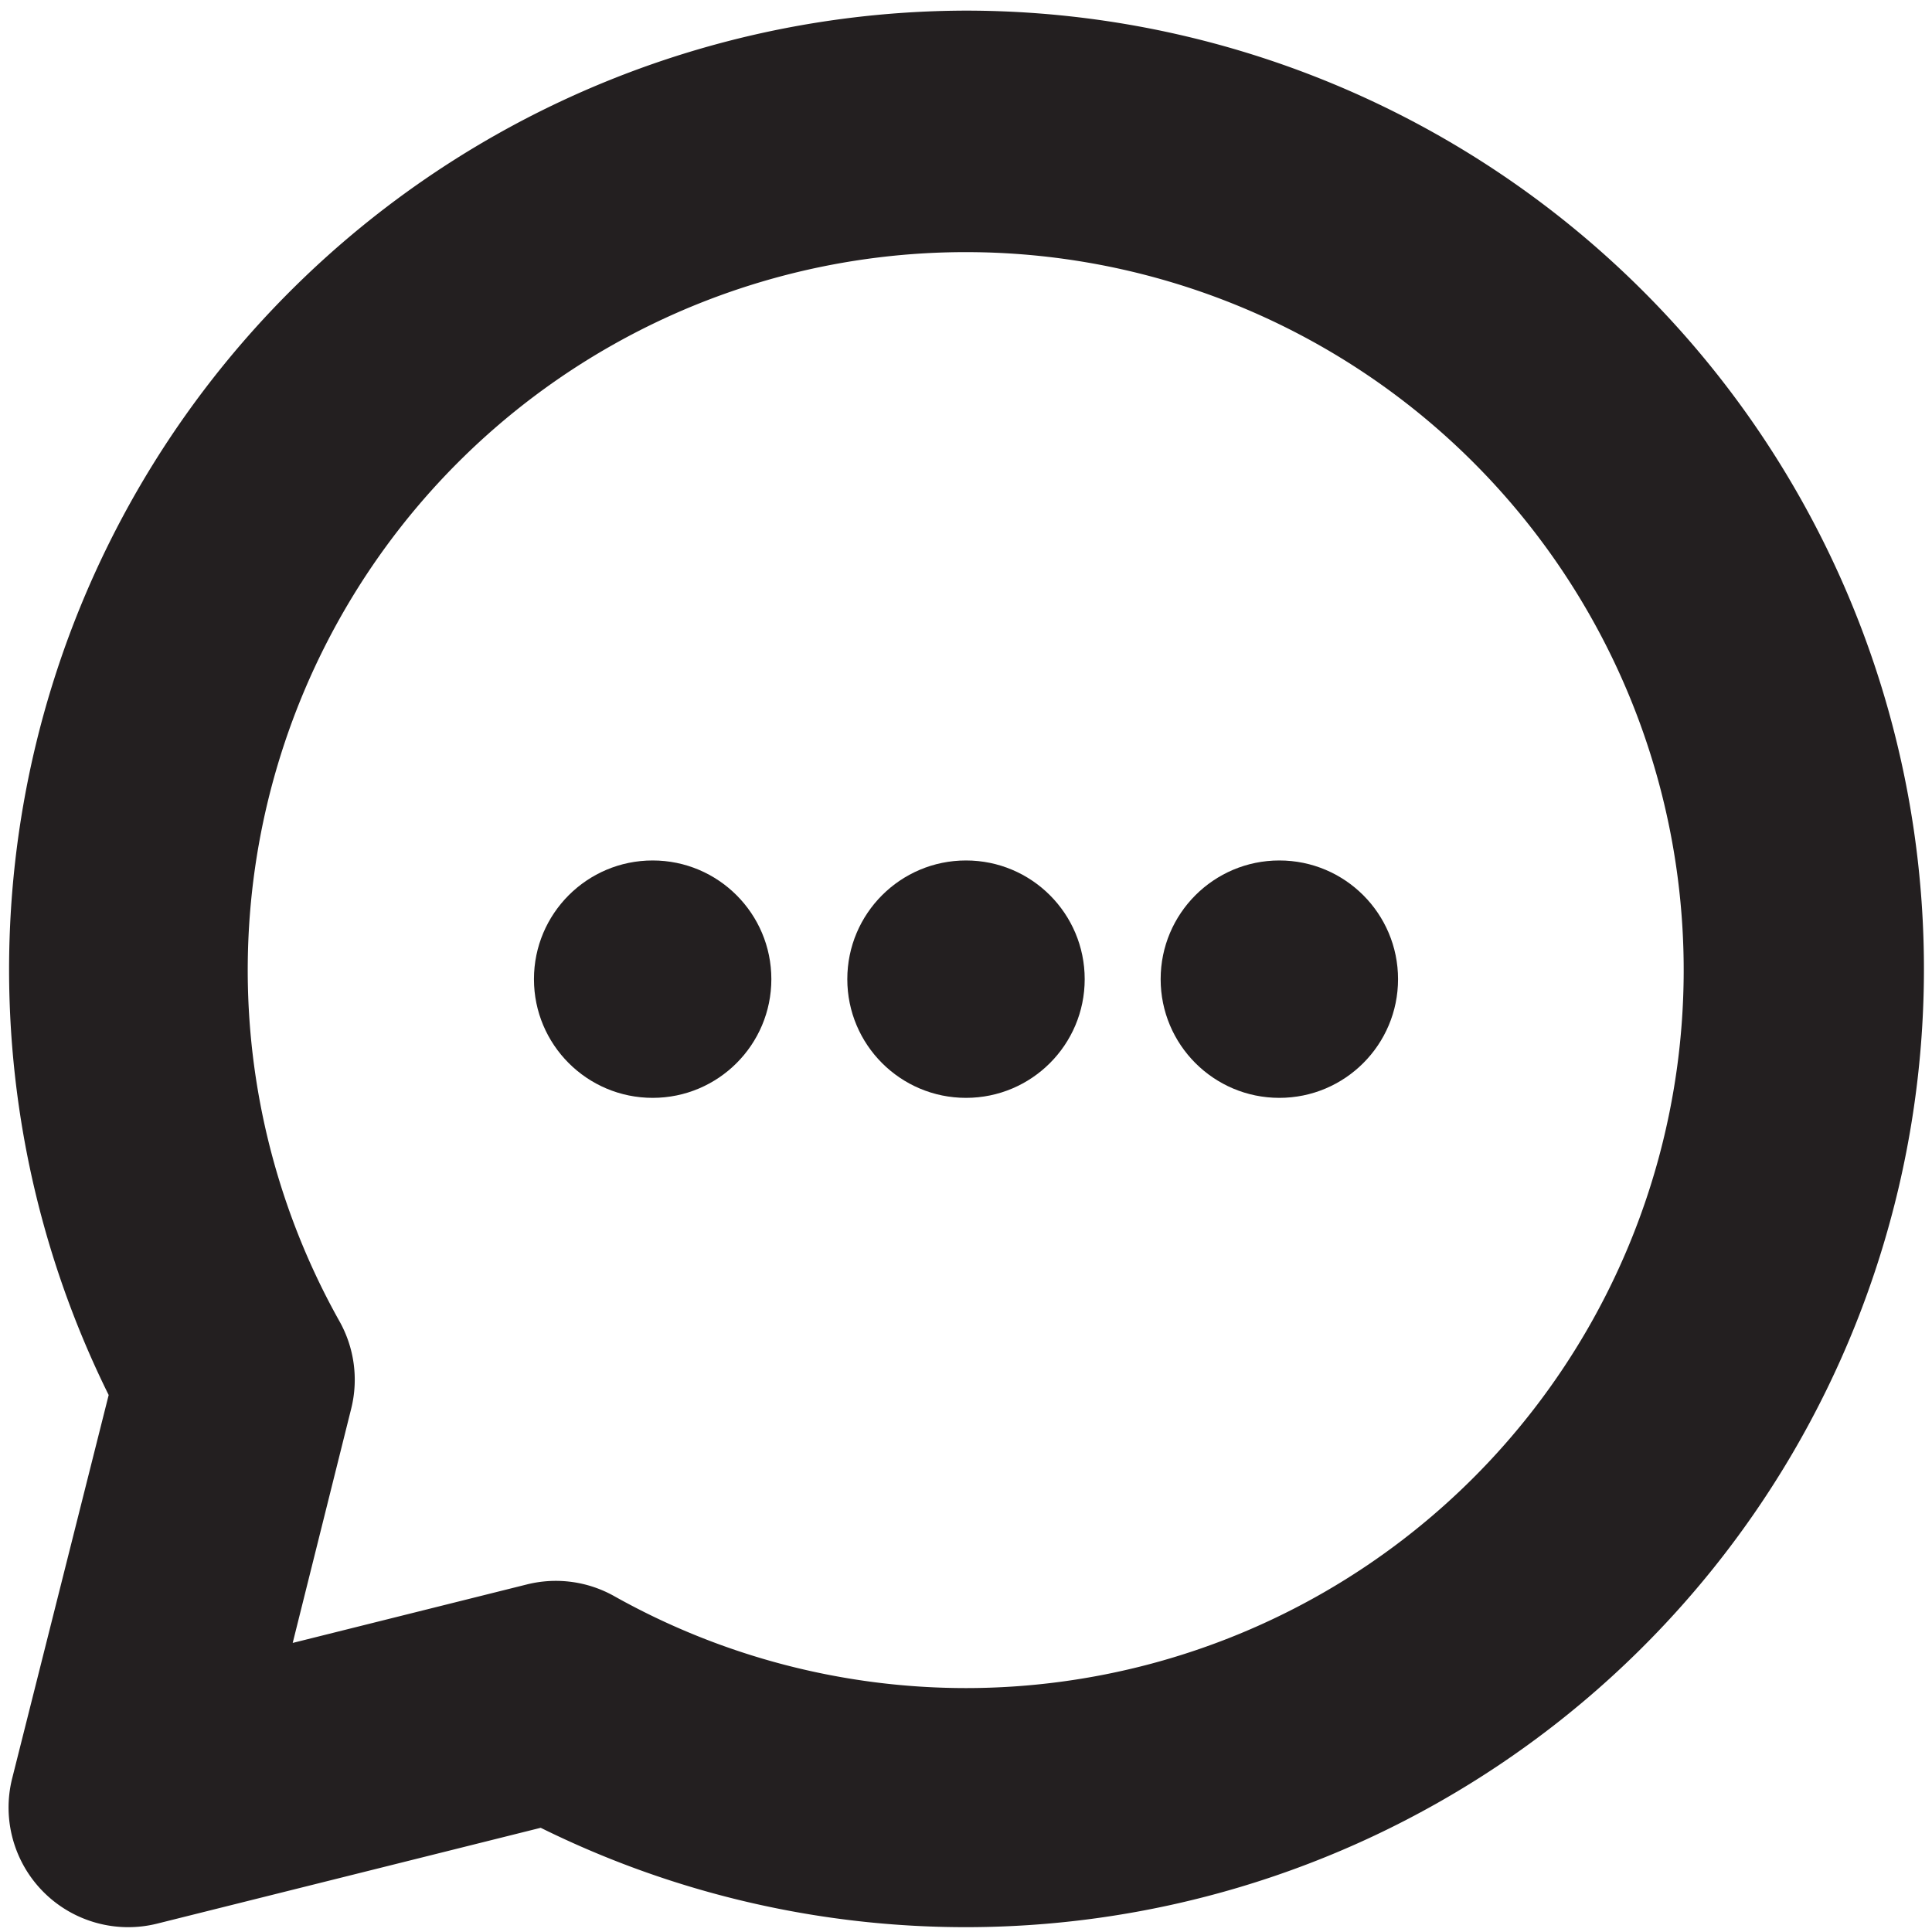 <svg xmlns="http://www.w3.org/2000/svg" viewBox="0 0 16 16"><defs><style>.cls-1{fill:#231f20;}</style></defs><title>sms-thick-o</title><g id="Layer_1" data-name="Layer 1"><path class="cls-1" d="M8,.088A7.941,7.941,0,0,0,.9,11.553L.1,14.731a.991.991,0,0,0,1.2,1.2l3.178-.794A7.936,7.936,0,1,0,8,.088ZM8,13.98a5.959,5.959,0,0,1-2.909-.759.987.987,0,0,0-.725-.1l-1.942.485.485-1.942a.99.99,0,0,0-.1-.726A5.946,5.946,0,1,1,8,13.98Z"/><circle class="cls-1" cx="5.405" cy="8.109" r="0.983"/><circle class="cls-1" cx="8" cy="8.109" r="0.983"/><circle class="cls-1" cx="10.595" cy="8.109" r="0.983"/></g></svg>
